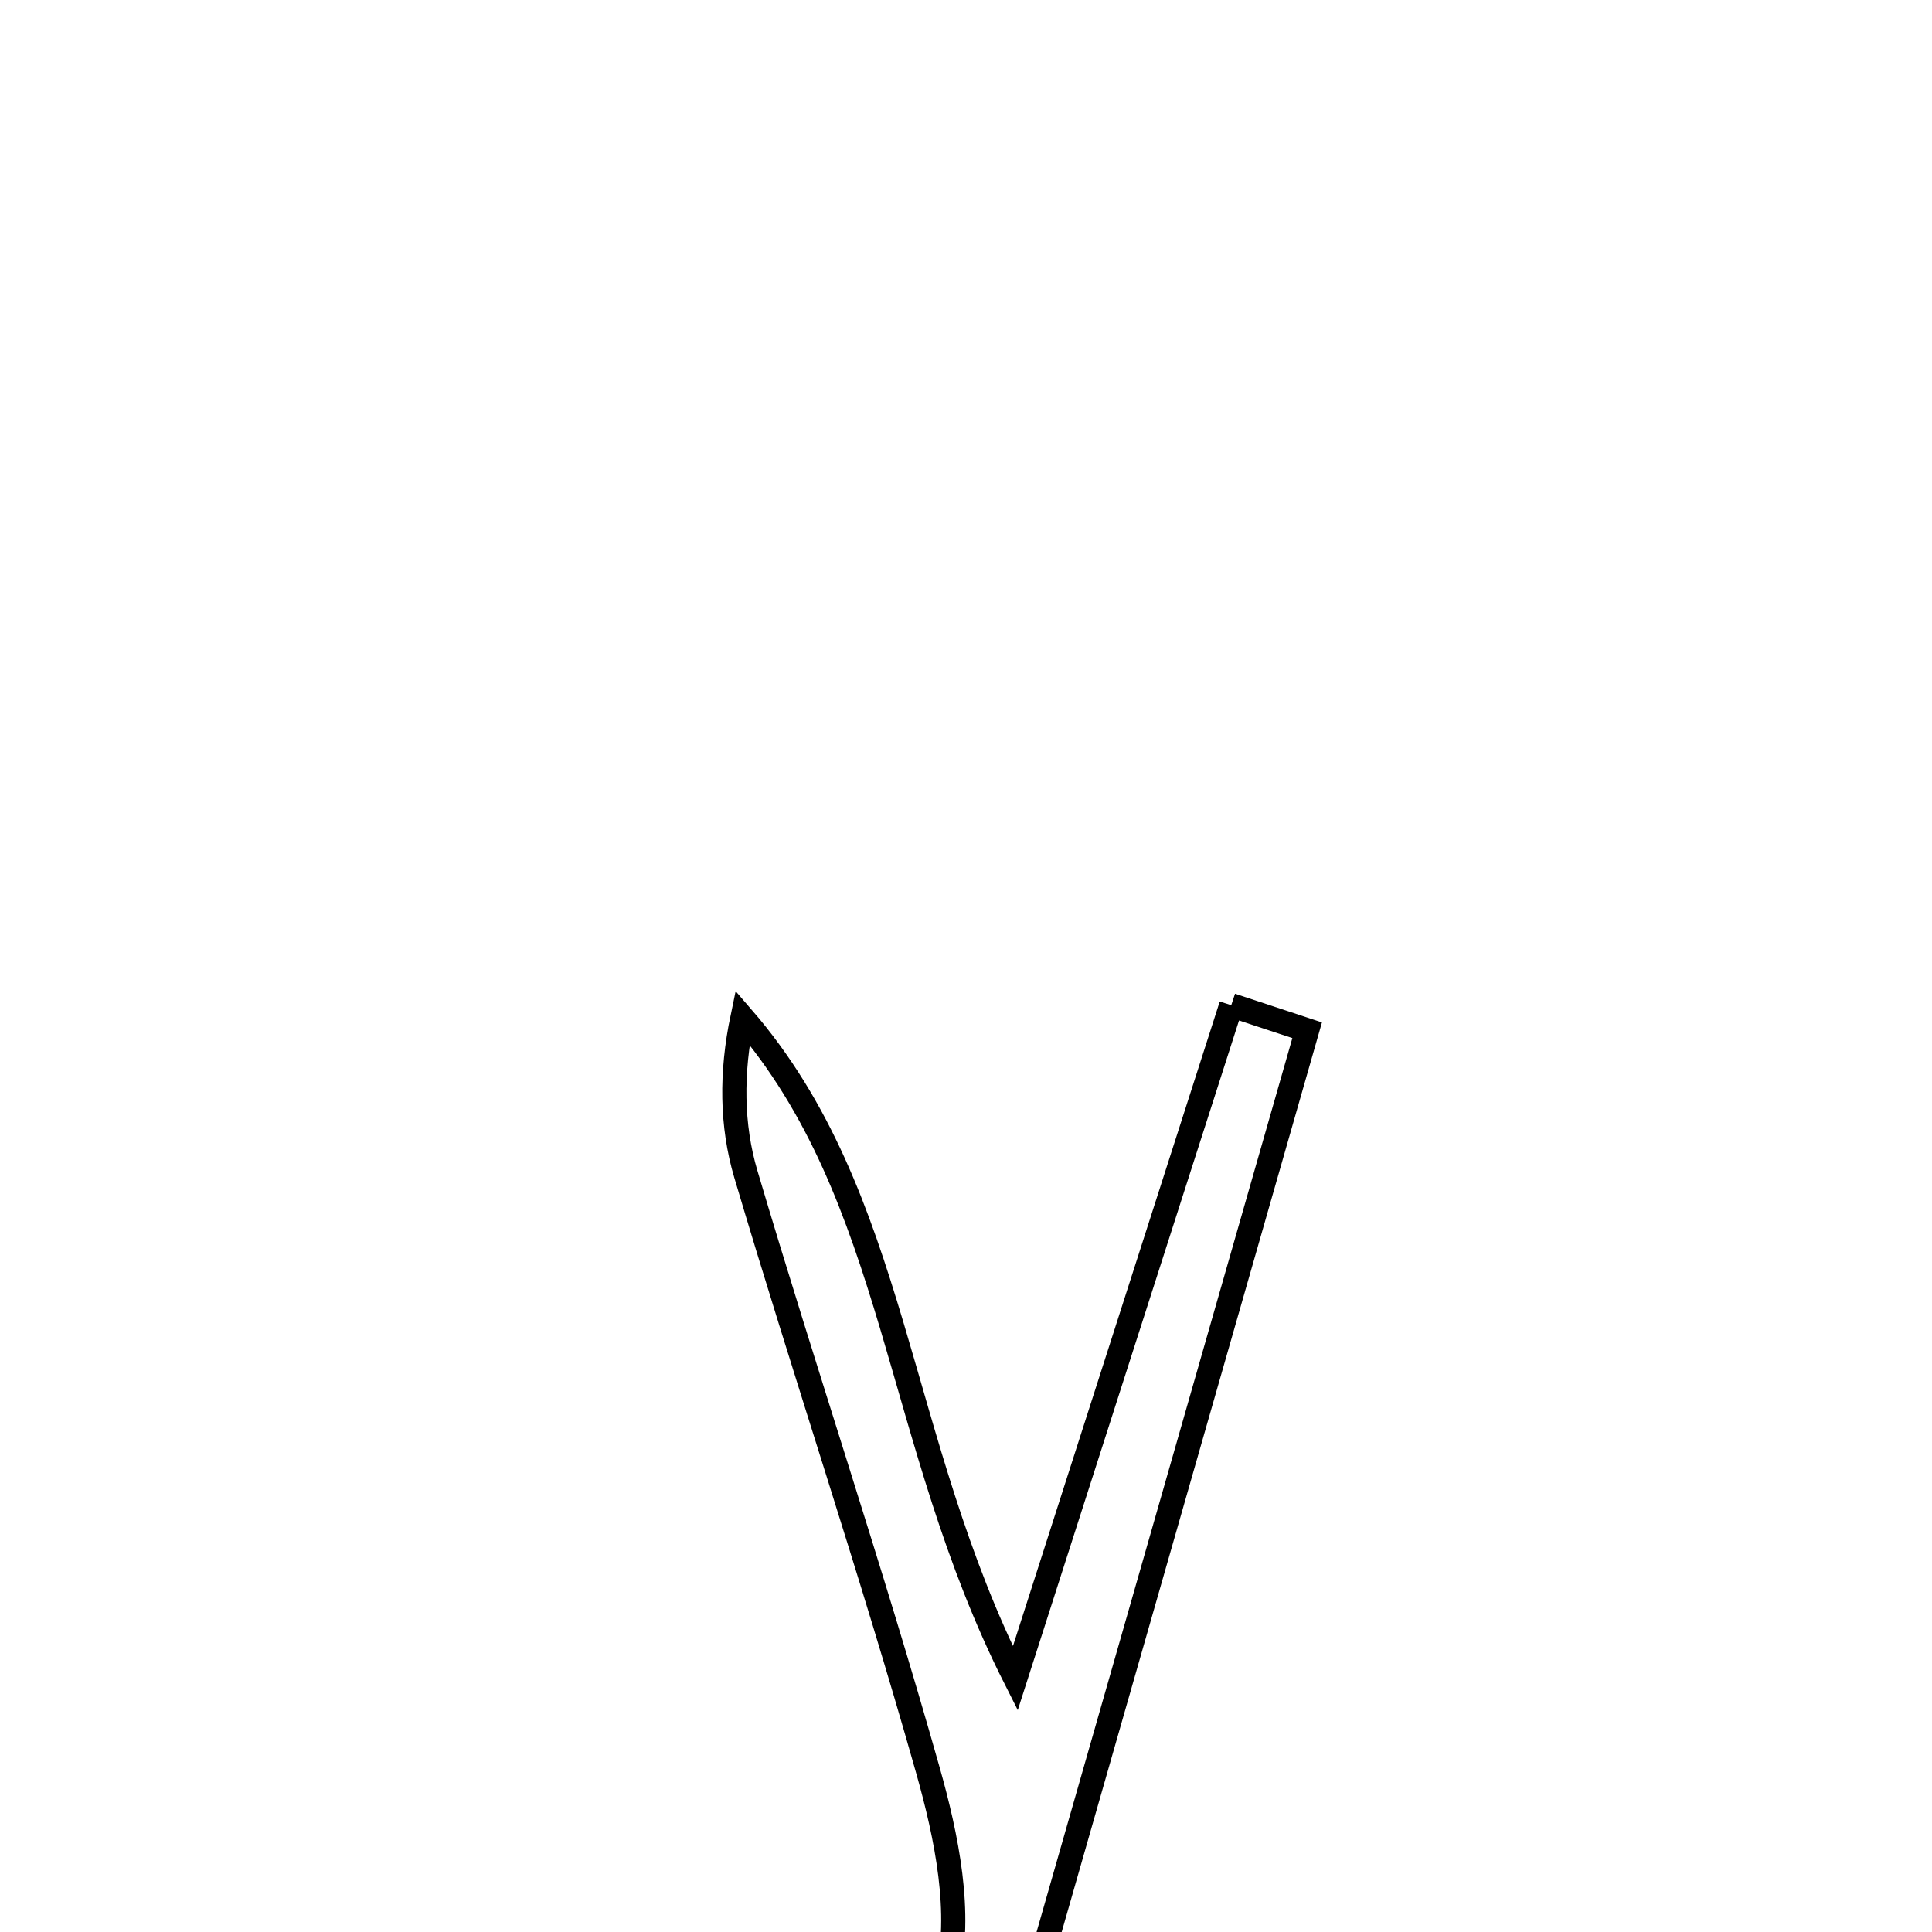<svg xmlns="http://www.w3.org/2000/svg" viewBox="0.0 0.0 24.0 24.0" height="200px" width="200px"><path fill="none" stroke="black" stroke-width=".3" stroke-opacity="1.0"  filling="0" d="M15.295 12.487 C15.61 12.591 15.923 12.694 16.238 12.798 C14.436 19.095 12.634 25.391 10.833 31.687 C10.434 31.687 10.036 31.687 9.638 31.687 C10.36 29.317 11.162 26.968 11.761 24.568 C11.959 23.773 11.759 22.813 11.526 21.988 C10.825 19.506 9.998 17.059 9.265 14.585 C9.086 13.981 9.079 13.326 9.223 12.64 C11.153 14.87 11.108 17.869 12.612 20.849 C13.586 17.814 14.441 15.15 15.295 12.487"></path></svg>